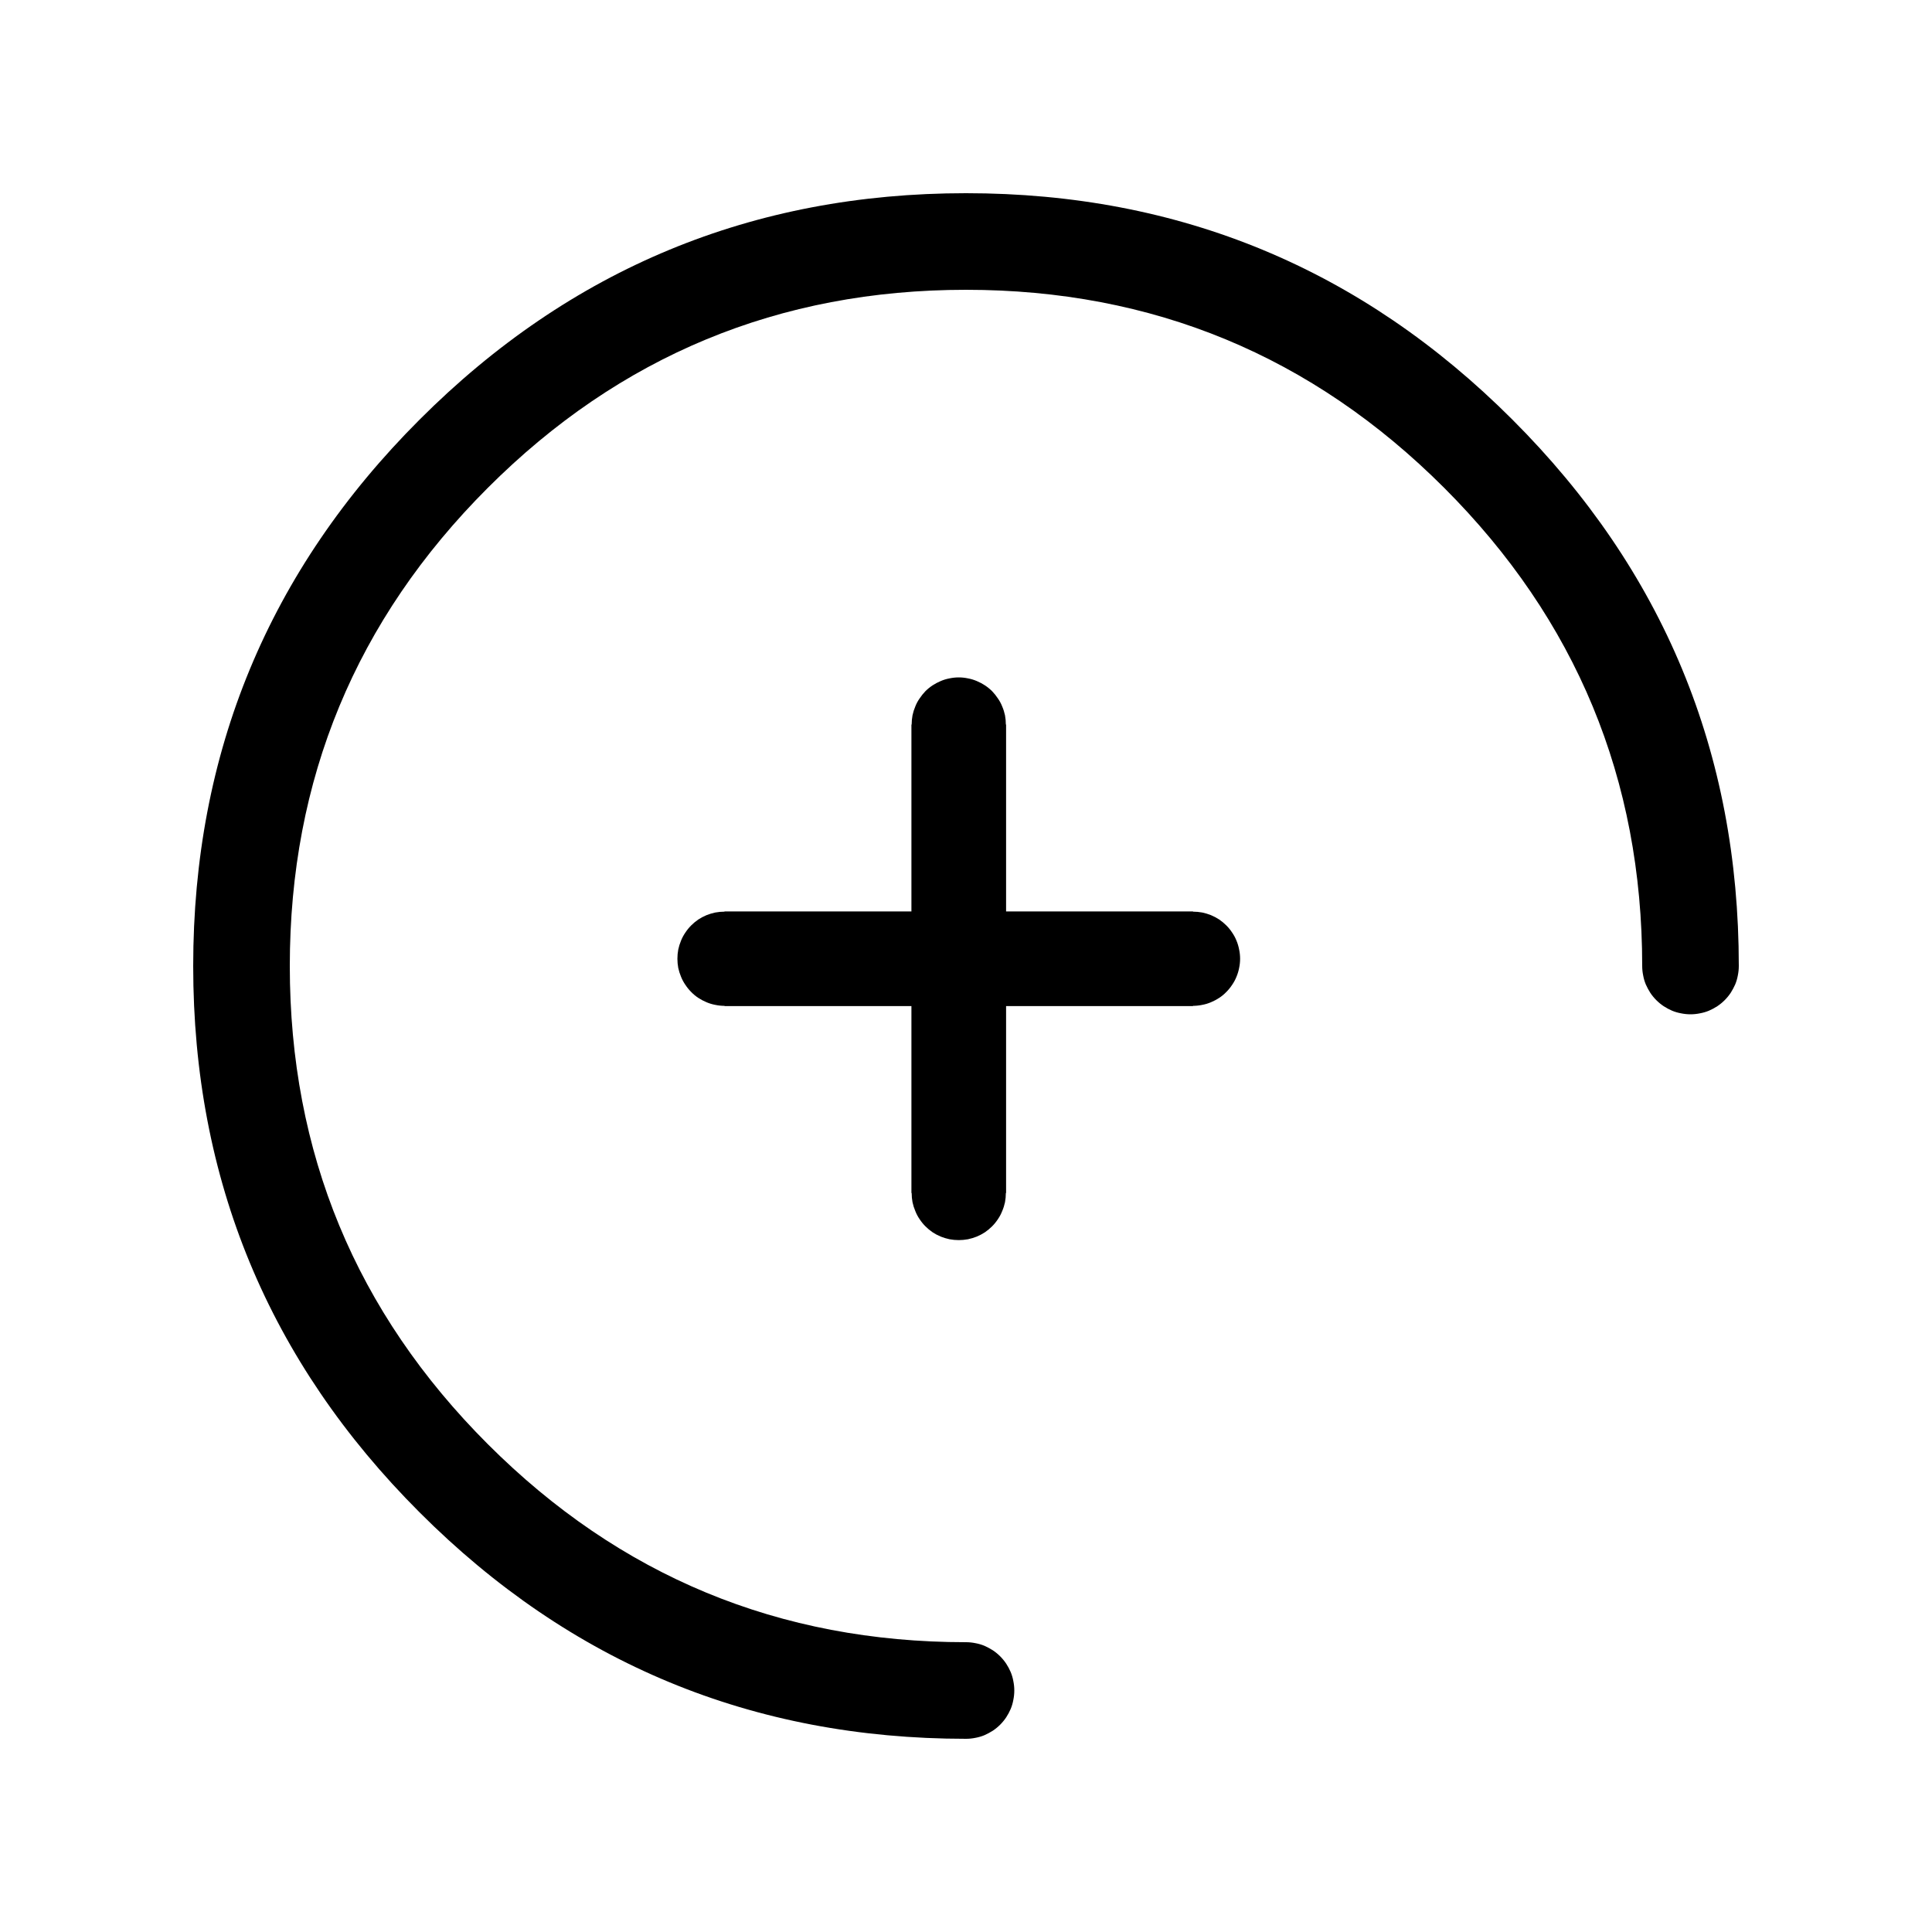 <svg xmlns="http://www.w3.org/2000/svg" xmlns:xlink="http://www.w3.org/1999/xlink" fill="none" version="1.1" width="16" height="16" viewBox="0 0 16 16"><defs><clipPath id="master_svg0_589_05963"><rect x="0" y="0" width="16" height="16" rx="0"/></clipPath></defs><g clip-path="url(#master_svg0_589_05963)"><g><path d="M3.475,12.525Q5.349,14.4,8,14.4Q8.039,14.4,8.078,14.392Q8.117,14.385,8.153,14.37Q8.189,14.354,8.222,14.333Q8.255,14.311,8.283,14.283Q8.311,14.255,8.333,14.222Q8.354,14.19,8.37,14.153Q8.385,14.117,8.392,14.078Q8.4,14.039,8.4,14Q8.4,13.961,8.392,13.922Q8.385,13.883,8.37,13.847Q8.354,13.81,8.333,13.778Q8.311,13.745,8.283,13.717Q8.255,13.689,8.222,13.667Q8.189,13.646,8.153,13.63Q8.117,13.615,8.078,13.608Q8.039,13.6,8,13.6Q5.68,13.6,4.04,11.96Q2.4,10.32,2.4,8Q2.4,5.68,4.04,4.04Q5.68,2.4,8,2.4Q10.32,2.4,11.96,4.04Q13.6,5.68,13.6,8Q13.6,8.039,13.608,8.078Q13.615,8.117,13.63,8.153Q13.646,8.189,13.667,8.222Q13.689,8.255,13.717,8.283Q13.745,8.311,13.778,8.333Q13.81,8.354,13.847,8.37Q13.883,8.385,13.922,8.392Q13.961,8.4,14,8.4Q14.039,8.4,14.078,8.392Q14.117,8.385,14.153,8.37Q14.19,8.354,14.222,8.333Q14.255,8.311,14.283,8.283Q14.311,8.255,14.333,8.222Q14.354,8.189,14.37,8.153Q14.385,8.117,14.392,8.078Q14.4,8.039,14.4,8Q14.4,5.349,12.525,3.475Q10.651,1.6,8,1.6Q5.349,1.6,3.475,3.475Q1.6,5.349,1.6,8Q1.6,10.651,3.475,12.525Z" fill-rule="evenodd" fill="#000000" fill-opacity="1"/></g><g><g><path d="M6,8.332L9.88,8.332L9.88,8.33Q9.918,8.33,9.956,8.322Q9.994,8.315,10.029,8.3Q10.065,8.285,10.097,8.264Q10.129,8.243,10.156,8.215Q10.183,8.188,10.204,8.156Q10.226,8.124,10.24,8.089Q10.255,8.053,10.262,8.016Q10.27,7.978,10.27,7.94Q10.27,7.901,10.262,7.864Q10.255,7.826,10.24,7.79Q10.226,7.755,10.204,7.723Q10.183,7.691,10.156,7.664Q10.129,7.637,10.097,7.615Q10.065,7.594,10.029,7.579Q9.994,7.565,9.956,7.557Q9.918,7.55,9.88,7.55L9.88,7.548L6,7.548L6,7.55Q5.962,7.55,5.924,7.557Q5.886,7.565,5.851,7.579Q5.815,7.594,5.783,7.615Q5.751,7.637,5.724,7.664Q5.697,7.691,5.676,7.723Q5.654,7.755,5.64,7.79Q5.625,7.826,5.617,7.864Q5.61,7.901,5.61,7.94Q5.61,7.978,5.617,8.016Q5.625,8.053,5.64,8.089Q5.654,8.124,5.676,8.156Q5.697,8.188,5.724,8.215Q5.751,8.243,5.783,8.264Q5.815,8.285,5.851,8.3Q5.886,8.315,5.924,8.322Q5.962,8.33,6,8.33L6,8.332Z" fill-rule="evenodd" fill="#000000" fill-opacity="1"/></g><g transform="matrix(0,1,-1,0,13.94,-1.94)"><path d="M7.94,6.392L11.82,6.392L11.82,6.39Q11.859,6.39,11.896,6.383Q11.934,6.375,11.969,6.36Q12.005,6.346,12.037,6.324Q12.069,6.303,12.096,6.276Q12.123,6.249,12.145,6.217Q12.166,6.185,12.181,6.149Q12.195,6.114,12.203,6.076Q12.21,6.038,12.21,6Q12.21,5.962,12.203,5.924Q12.195,5.886,12.181,5.851Q12.166,5.815,12.145,5.783Q12.123,5.751,12.096,5.724Q12.069,5.697,12.037,5.676Q12.005,5.654,11.969,5.64Q11.934,5.625,11.896,5.617Q11.859,5.61,11.82,5.61L11.82,5.608L7.94,5.608L7.94,5.61Q7.902,5.61,7.864,5.617Q7.826,5.625,7.791,5.64Q7.755,5.654,7.724,5.676Q7.692,5.697,7.664,5.724Q7.637,5.751,7.616,5.783Q7.595,5.815,7.58,5.851Q7.565,5.886,7.558,5.924Q7.55,5.962,7.55,6Q7.55,6.038,7.558,6.076Q7.565,6.114,7.58,6.149Q7.595,6.185,7.616,6.217Q7.637,6.249,7.664,6.276Q7.692,6.303,7.724,6.324Q7.755,6.346,7.791,6.36Q7.826,6.375,7.864,6.383Q7.902,6.39,7.94,6.39L7.94,6.392Z" fill-rule="evenodd" fill="#000000" fill-opacity="1"/></g></g></g></svg>